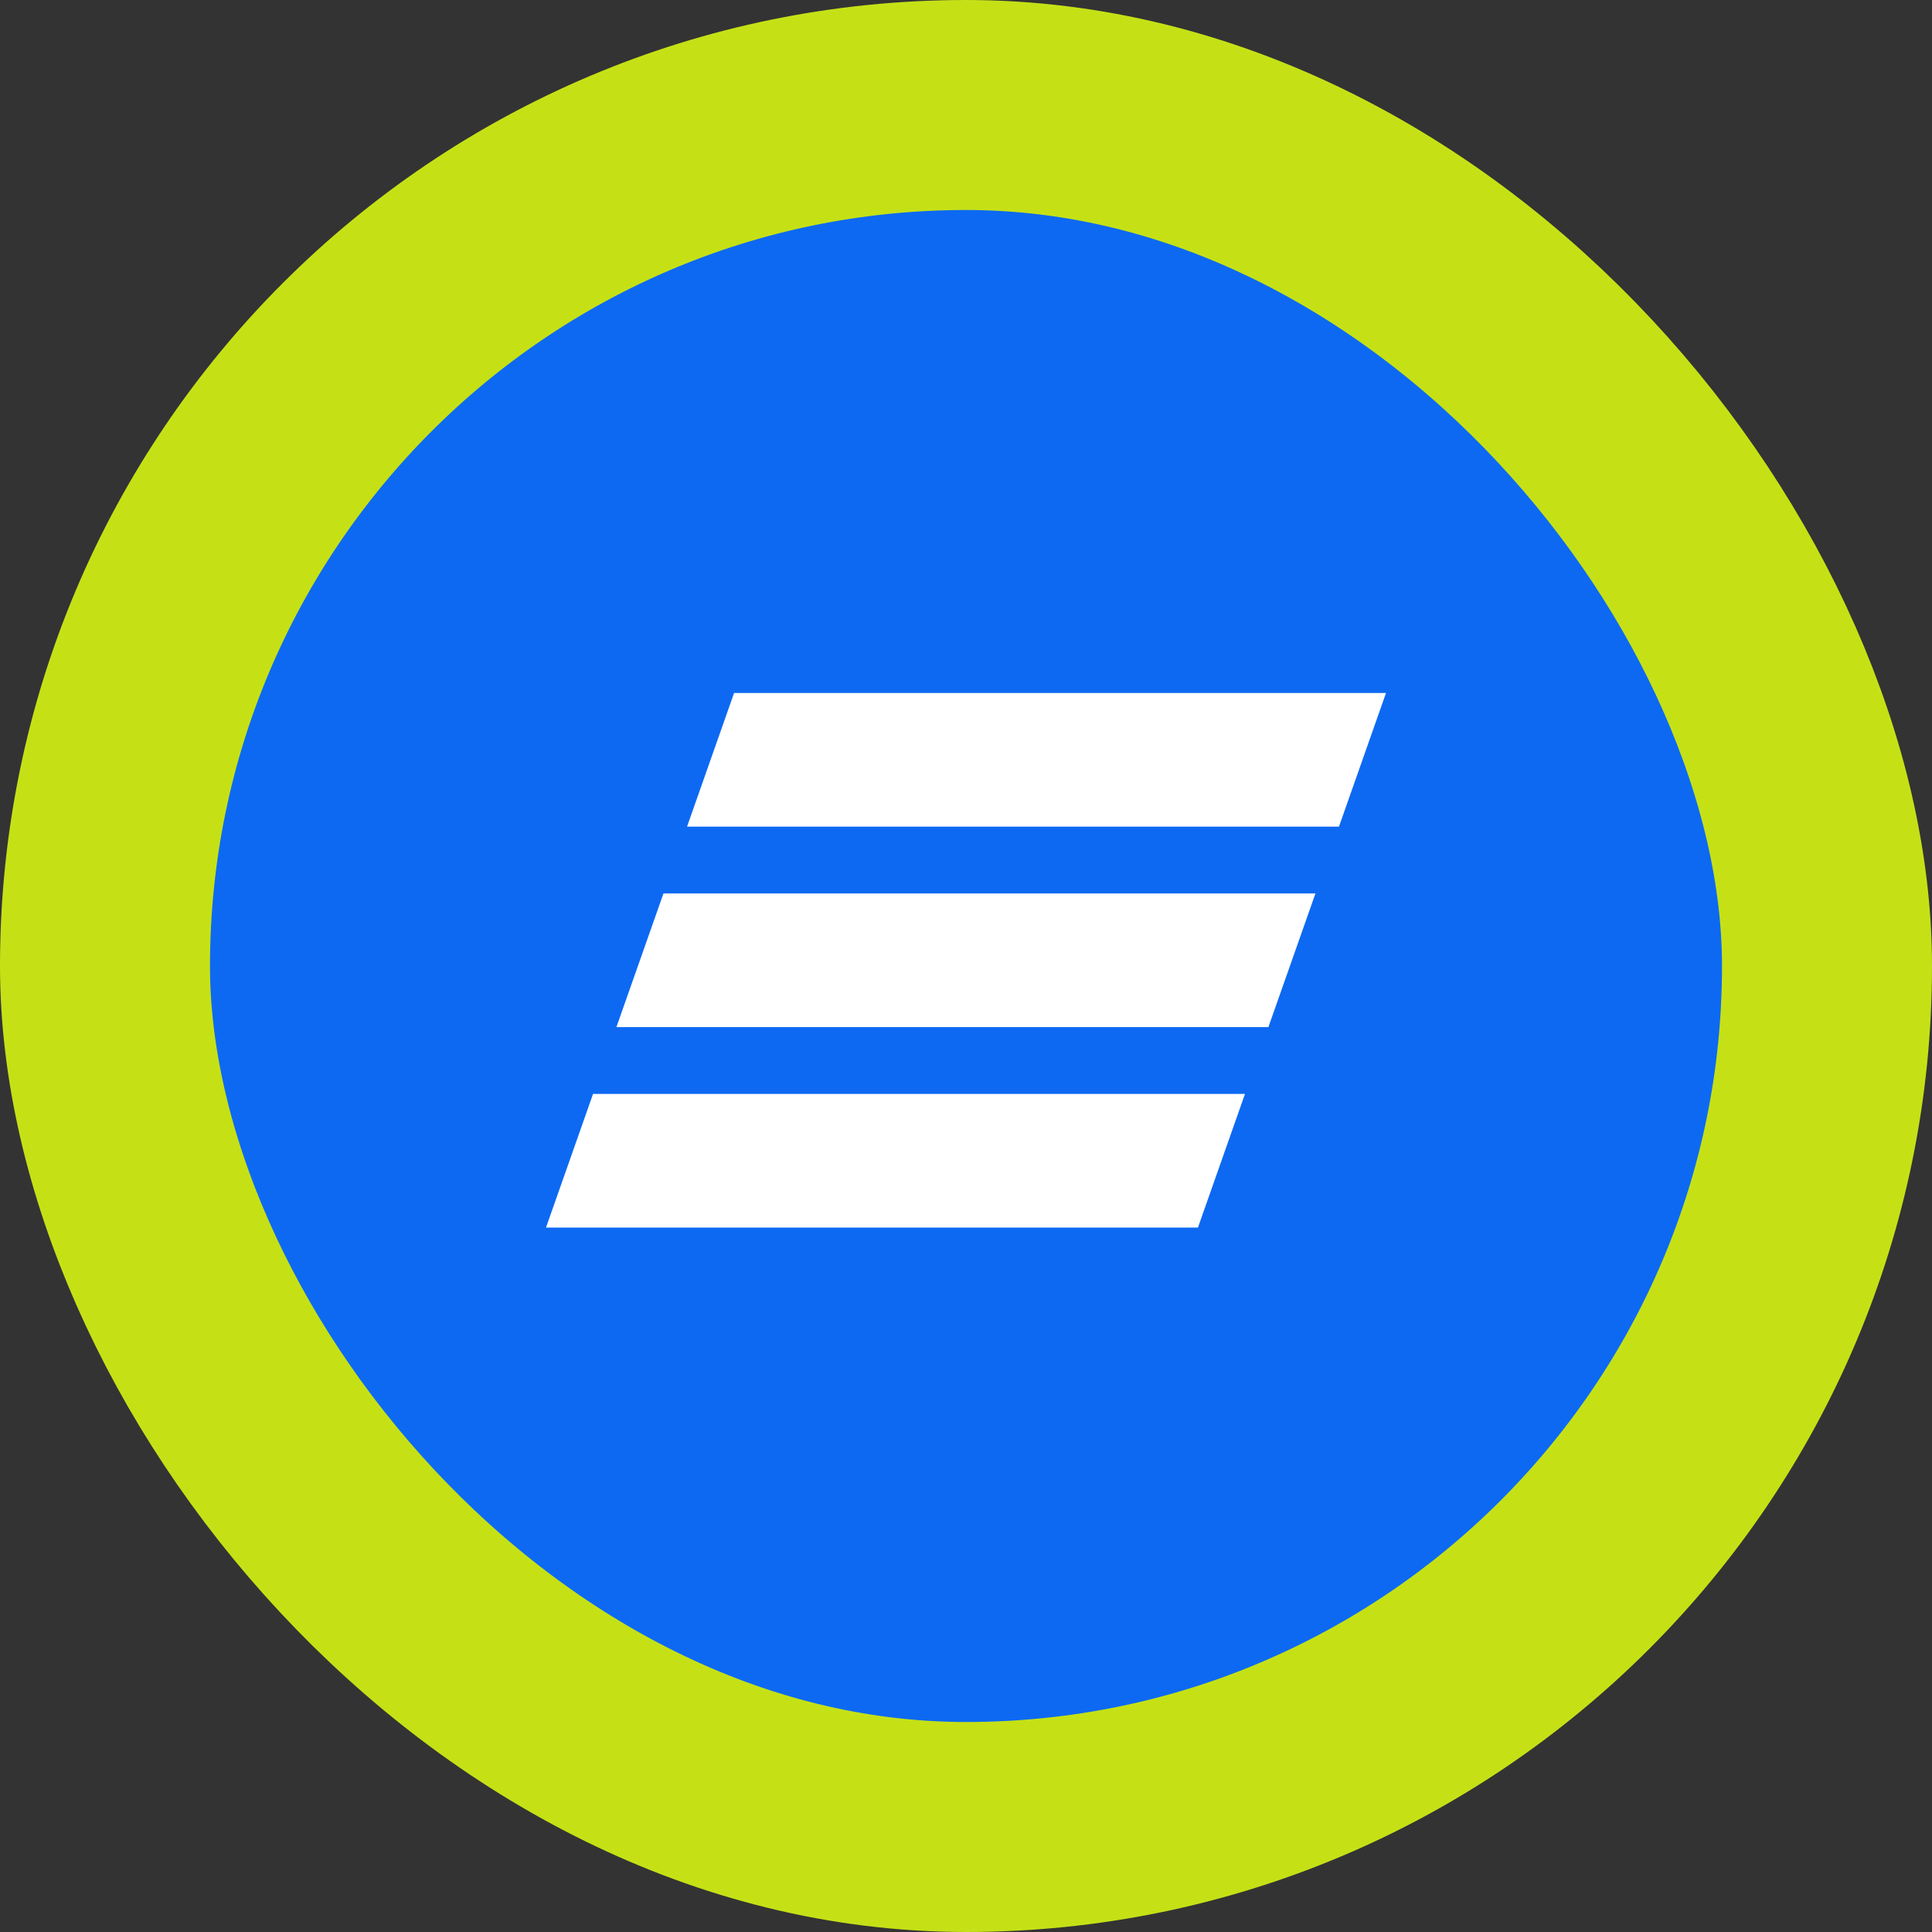 <svg width="92" height="92" viewBox="0 0 92 92" fill="none" xmlns="http://www.w3.org/2000/svg">
<rect x="0" y="0" width="92" height="92" fill="#333333" stroke="none"/>
<rect x="5" y="5" width="82" height="82" rx="41" fill="#0D69F2" stroke="#C5E116" stroke-width="10"/>
<path fill-rule="evenodd" clip-rule="evenodd" d="M63.76 39.364H32.716L34.956 33H66L63.76 39.364ZM62.64 42.546H31.593L29.353 48.909H60.4L62.64 42.546ZM59.285 52.091H28.24L26 58.455H57.045L59.285 52.091Z" fill="white"/>
</svg>
